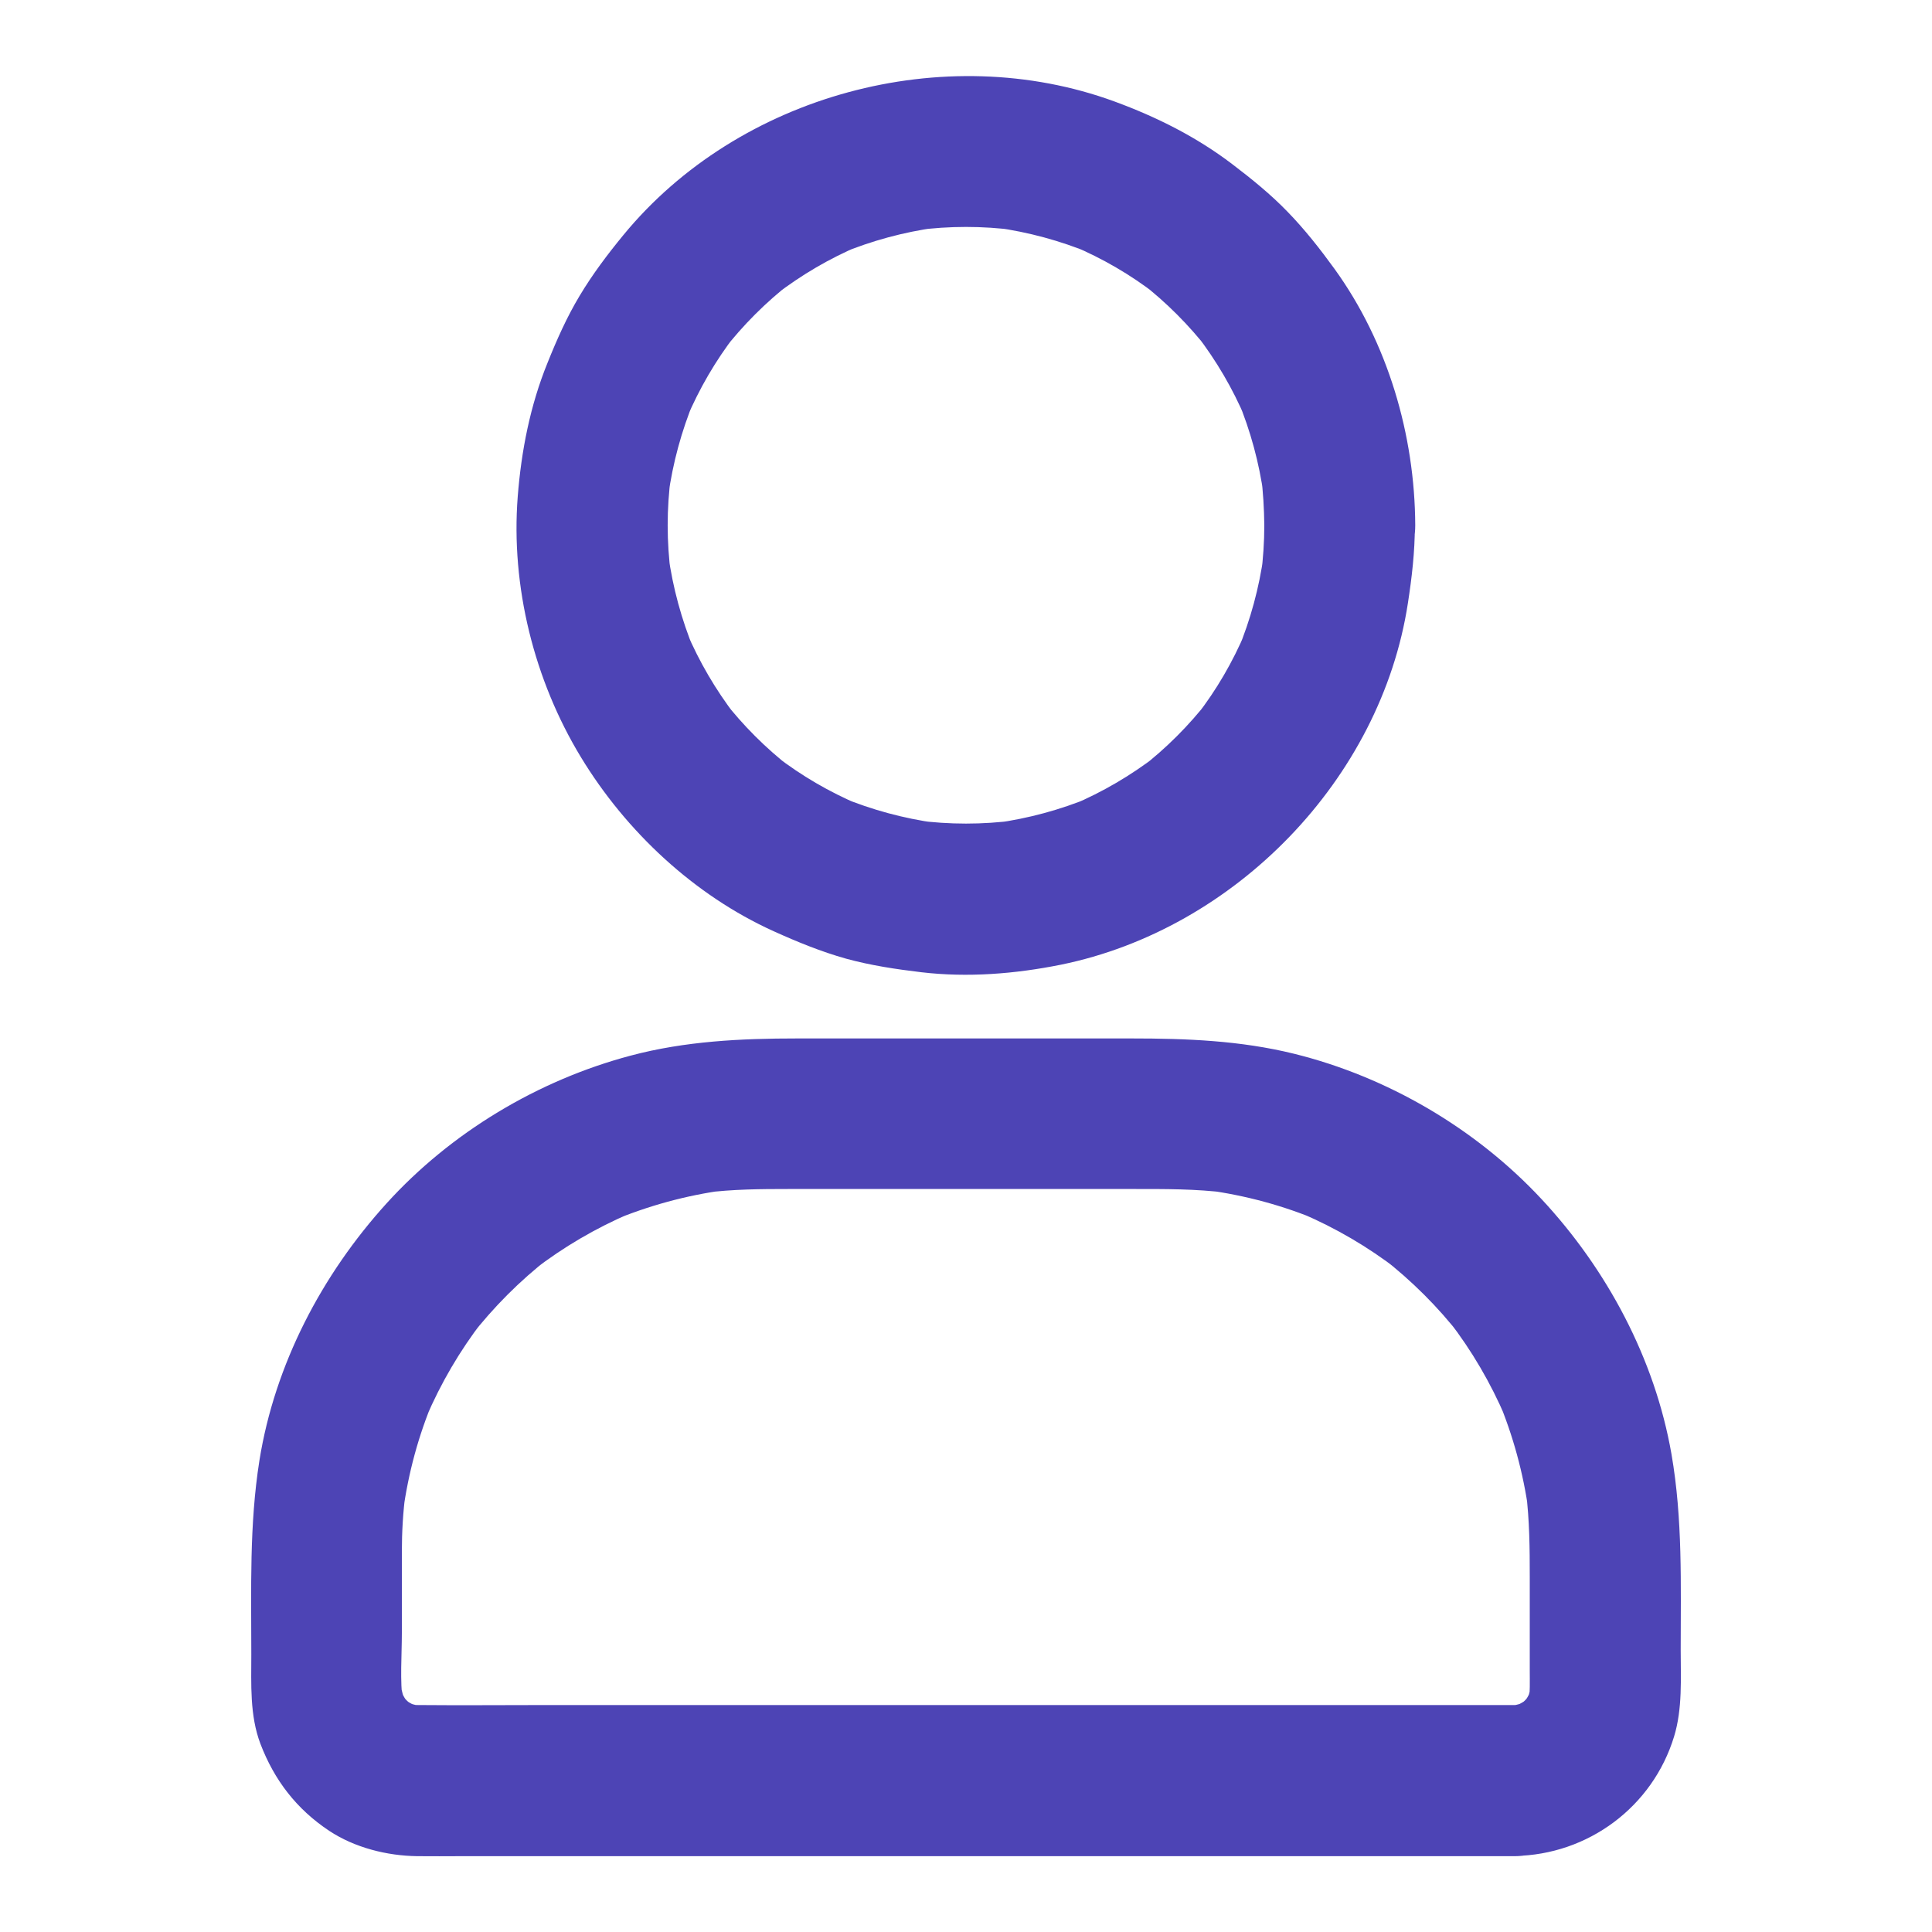 <svg width="40" height="40" viewBox="0 0 40 40" fill="none" xmlns="http://www.w3.org/2000/svg">
<path d="M26.176 10.875C26.176 11.219 26.152 11.562 26.11 11.902C26.129 11.766 26.149 11.625 26.164 11.488C26.07 12.168 25.891 12.828 25.629 13.461C25.68 13.336 25.735 13.211 25.785 13.086C25.524 13.703 25.188 14.281 24.777 14.812C24.86 14.707 24.942 14.601 25.024 14.496C24.617 15.02 24.145 15.492 23.621 15.898C23.727 15.816 23.832 15.734 23.938 15.652C23.407 16.058 22.828 16.398 22.211 16.66C22.336 16.609 22.461 16.555 22.586 16.504C21.953 16.766 21.293 16.945 20.613 17.039C20.75 17.02 20.891 17 21.027 16.984C20.344 17.074 19.656 17.074 18.973 16.984C19.11 17.004 19.25 17.023 19.387 17.039C18.707 16.945 18.047 16.766 17.414 16.504C17.539 16.555 17.664 16.609 17.789 16.66C17.172 16.398 16.594 16.062 16.063 15.652C16.168 15.734 16.274 15.816 16.379 15.898C15.856 15.492 15.383 15.02 14.977 14.496C15.059 14.601 15.141 14.707 15.223 14.812C14.817 14.281 14.477 13.703 14.215 13.086C14.266 13.211 14.32 13.336 14.371 13.461C14.11 12.828 13.93 12.168 13.836 11.488C13.856 11.625 13.875 11.766 13.891 11.902C13.801 11.219 13.801 10.531 13.891 9.848C13.871 9.984 13.852 10.125 13.836 10.262C13.93 9.582 14.11 8.922 14.371 8.289C14.32 8.414 14.266 8.539 14.215 8.664C14.477 8.047 14.813 7.469 15.223 6.937C15.141 7.043 15.059 7.148 14.977 7.254C15.383 6.73 15.856 6.258 16.379 5.851C16.274 5.934 16.168 6.016 16.063 6.098C16.594 5.691 17.172 5.351 17.789 5.09C17.664 5.141 17.539 5.195 17.414 5.246C18.047 4.984 18.707 4.805 19.387 4.711C19.25 4.73 19.11 4.75 18.973 4.766C19.656 4.676 20.344 4.676 21.027 4.766C20.891 4.746 20.75 4.726 20.613 4.711C21.293 4.805 21.953 4.984 22.586 5.246C22.461 5.195 22.336 5.141 22.211 5.09C22.828 5.351 23.407 5.687 23.938 6.098C23.832 6.016 23.727 5.934 23.621 5.851C24.145 6.258 24.617 6.73 25.024 7.254C24.942 7.148 24.86 7.043 24.777 6.937C25.184 7.469 25.524 8.047 25.785 8.664C25.735 8.539 25.68 8.414 25.629 8.289C25.891 8.922 26.07 9.582 26.164 10.262C26.145 10.125 26.125 9.984 26.11 9.848C26.152 10.187 26.172 10.531 26.176 10.875C26.18 11.691 26.891 12.476 27.738 12.437C28.582 12.398 29.305 11.75 29.301 10.875C29.293 9.004 28.731 7.09 27.629 5.566C27.332 5.156 27.016 4.754 26.664 4.391C26.309 4.023 25.918 3.707 25.512 3.398C24.774 2.836 23.949 2.422 23.074 2.101C19.547 0.809 15.293 1.961 12.906 4.867C12.578 5.266 12.266 5.68 12 6.125C11.735 6.566 11.527 7.035 11.336 7.512C10.977 8.394 10.793 9.332 10.719 10.281C10.574 12.141 11.059 14.082 12.027 15.676C12.961 17.215 14.371 18.535 16.02 19.281C16.504 19.5 17 19.703 17.516 19.848C18.027 19.988 18.547 20.066 19.074 20.129C20.035 20.242 21.016 20.164 21.965 19.973C25.57 19.238 28.59 16.133 29.149 12.488C29.231 11.957 29.293 11.426 29.293 10.887C29.297 10.07 28.57 9.285 27.731 9.324C26.887 9.351 26.176 10 26.176 10.875ZM31.36 35.301C30.594 35.301 29.828 35.301 29.063 35.301C27.238 35.301 25.418 35.301 23.594 35.301C21.399 35.301 19.203 35.301 17.004 35.301C15.11 35.301 13.215 35.301 11.317 35.301C10.43 35.301 9.543 35.309 8.656 35.301C8.559 35.301 8.461 35.293 8.367 35.281C8.504 35.301 8.645 35.32 8.781 35.336C8.625 35.312 8.477 35.27 8.332 35.211C8.457 35.262 8.582 35.316 8.707 35.367C8.551 35.301 8.406 35.215 8.27 35.109C8.375 35.191 8.481 35.273 8.586 35.355C8.469 35.258 8.36 35.152 8.266 35.035C8.348 35.141 8.43 35.246 8.512 35.352C8.406 35.215 8.324 35.07 8.254 34.914C8.305 35.039 8.36 35.164 8.41 35.289C8.352 35.145 8.313 34.992 8.285 34.84C8.305 34.977 8.324 35.117 8.34 35.254C8.278 34.781 8.32 34.281 8.32 33.805C8.32 33.246 8.32 32.691 8.32 32.133C8.32 31.715 8.344 31.301 8.399 30.887C8.379 31.023 8.36 31.164 8.344 31.301C8.453 30.5 8.664 29.715 8.981 28.969C8.93 29.094 8.875 29.219 8.824 29.344C9.129 28.633 9.52 27.965 9.992 27.352C9.91 27.457 9.828 27.562 9.746 27.668C10.219 27.062 10.762 26.516 11.371 26.043C11.266 26.125 11.16 26.207 11.055 26.289C11.668 25.816 12.336 25.426 13.047 25.121C12.922 25.172 12.797 25.227 12.672 25.277C13.418 24.965 14.199 24.75 15.004 24.641C14.867 24.66 14.727 24.68 14.59 24.695C15.168 24.621 15.742 24.617 16.324 24.617C17.039 24.617 17.754 24.617 18.469 24.617C20.137 24.617 21.805 24.617 23.473 24.617C24.117 24.617 24.758 24.613 25.402 24.695C25.266 24.676 25.125 24.656 24.988 24.641C25.789 24.75 26.574 24.961 27.32 25.277C27.195 25.227 27.07 25.172 26.945 25.121C27.657 25.426 28.324 25.816 28.938 26.289C28.832 26.207 28.727 26.125 28.621 26.043C29.227 26.516 29.774 27.058 30.246 27.668C30.164 27.562 30.082 27.457 30 27.352C30.473 27.965 30.863 28.633 31.168 29.344C31.117 29.219 31.063 29.094 31.012 28.969C31.324 29.715 31.539 30.496 31.649 31.301C31.629 31.164 31.61 31.023 31.594 30.887C31.668 31.477 31.672 32.062 31.672 32.656C31.672 33.301 31.672 33.945 31.672 34.59C31.672 34.812 31.68 35.035 31.652 35.254C31.672 35.117 31.692 34.977 31.707 34.84C31.684 34.996 31.641 35.145 31.582 35.289C31.633 35.164 31.688 35.039 31.738 34.914C31.672 35.07 31.586 35.215 31.481 35.352C31.563 35.246 31.645 35.141 31.727 35.035C31.629 35.152 31.524 35.262 31.407 35.355C31.512 35.273 31.617 35.191 31.723 35.109C31.586 35.215 31.442 35.297 31.285 35.367C31.41 35.316 31.535 35.262 31.66 35.211C31.516 35.27 31.363 35.309 31.211 35.336C31.348 35.316 31.488 35.297 31.625 35.281C31.539 35.293 31.449 35.297 31.36 35.301C30.957 35.305 30.543 35.473 30.254 35.758C29.985 36.027 29.777 36.473 29.797 36.863C29.836 37.699 30.485 38.437 31.36 38.426C32.879 38.402 34.215 37.41 34.66 35.953C34.836 35.375 34.797 34.754 34.797 34.16C34.797 32.801 34.84 31.453 34.606 30.105C34.262 28.133 33.27 26.277 31.91 24.82C30.551 23.363 28.723 22.293 26.789 21.816C25.68 21.543 24.563 21.5 23.43 21.5C22.266 21.5 21.106 21.5 19.942 21.5C18.793 21.5 17.649 21.5 16.5 21.5C15.34 21.5 14.188 21.555 13.059 21.855C11.141 22.363 9.336 23.445 8.004 24.914C6.66 26.395 5.688 28.254 5.371 30.238C5.16 31.57 5.203 32.906 5.203 34.25C5.203 34.867 5.168 35.512 5.391 36.102C5.68 36.859 6.141 37.457 6.817 37.906C7.344 38.254 8.012 38.422 8.637 38.43C8.942 38.434 9.246 38.43 9.551 38.43C10.332 38.43 11.11 38.43 11.891 38.43C13 38.43 14.106 38.43 15.215 38.43C16.504 38.43 17.793 38.43 19.082 38.43C20.406 38.43 21.727 38.43 23.051 38.43C24.262 38.43 25.469 38.43 26.68 38.43C27.629 38.43 28.578 38.43 29.524 38.43C30.067 38.43 30.61 38.43 31.152 38.43C31.223 38.43 31.293 38.43 31.363 38.43C32.18 38.43 32.965 37.711 32.926 36.867C32.887 36.016 32.239 35.301 31.36 35.301Z" fill="#4D44B5"/>
</svg>
